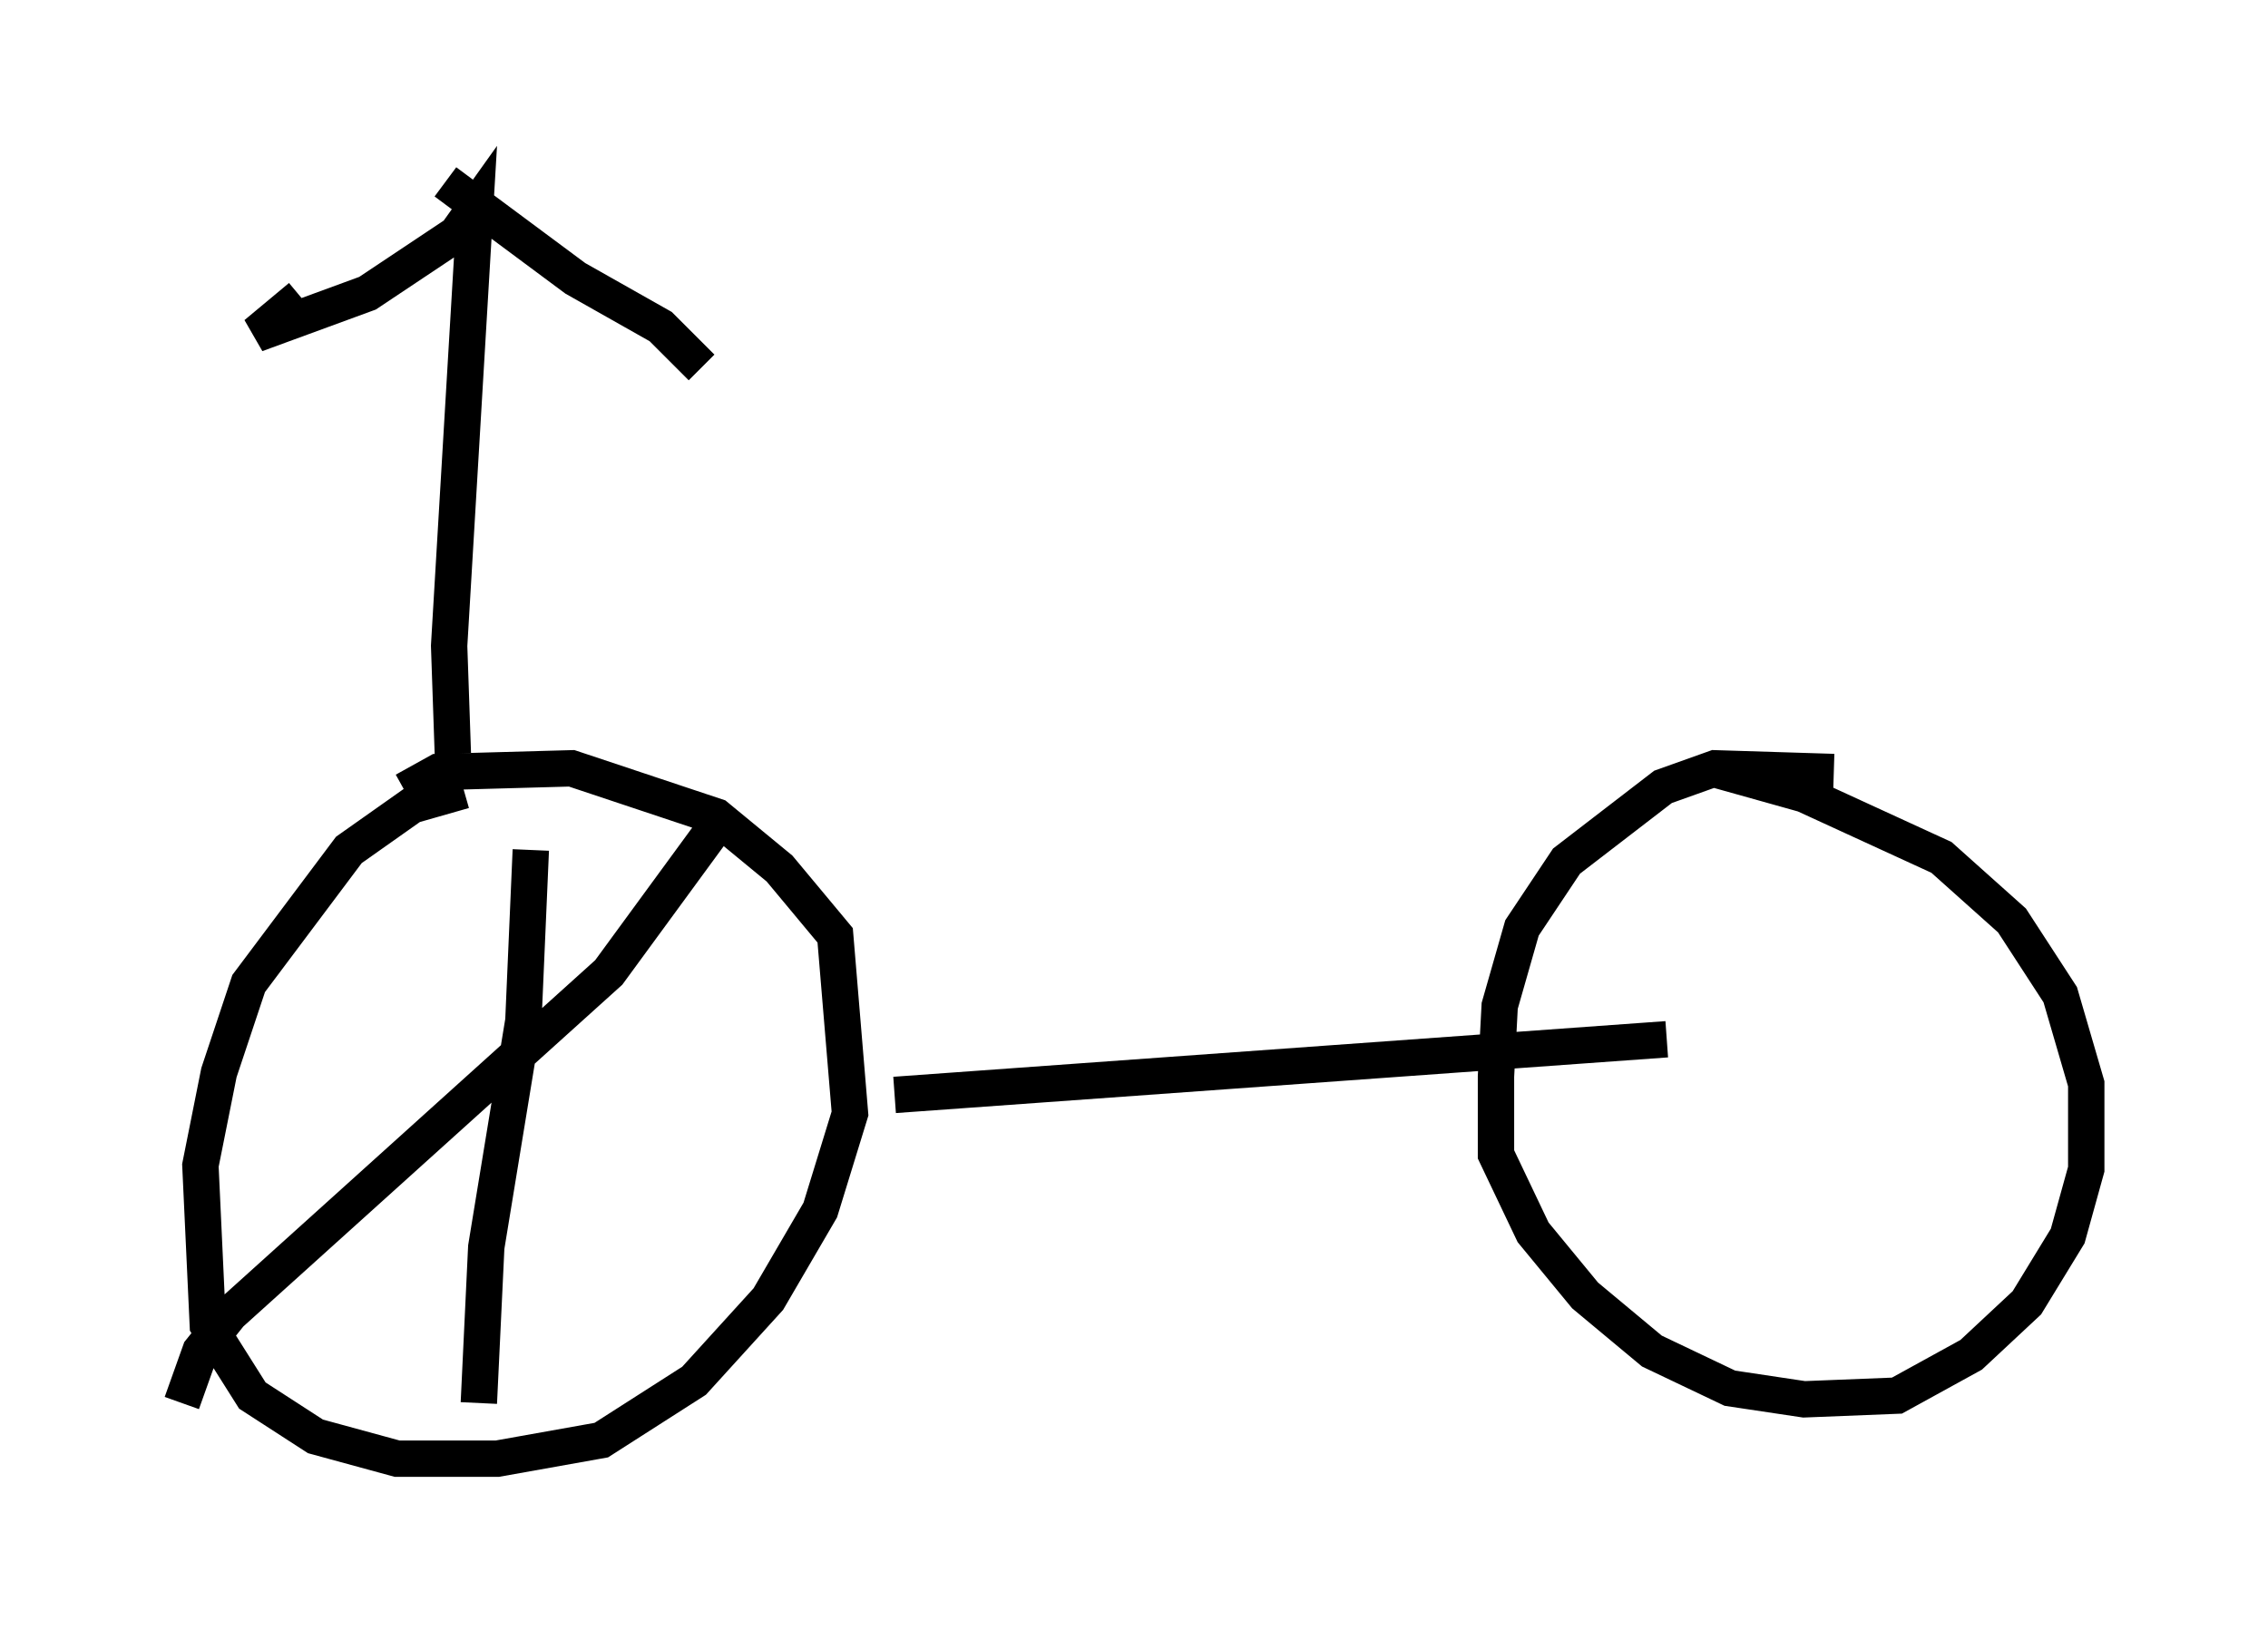 <?xml version="1.0" encoding="utf-8" ?>
<svg baseProfile="full" height="45.117" version="1.1" width="62.369" xmlns="http://www.w3.org/2000/svg" xmlns:ev="http://www.w3.org/2001/xml-events" xmlns:xlink="http://www.w3.org/1999/xlink"><defs /><rect fill="white" height="45.117" width="62.369" x="0" y="0" /><path d="M15.821, 21.946 m-3.063, -0.204 l-1.429, 0.408 -1.735, 1.225 l-2.756, 3.675 -0.817, 2.45 l-0.51, 2.552 0.204, 4.39 l1.225, 1.94 1.735, 1.123 l2.246, 0.613 2.756, 0.0 l2.858, -0.51 2.552, -1.633 l2.042, -2.246 1.429, -2.45 l0.817, -2.654 -0.408, -4.9 l-1.531, -1.838 -1.735, -1.429 l-3.981, -1.327 -3.675, 0.102 l-0.919, 0.51 m13.475, 8.371 l21.234, -1.531 m4.594, -7.35 l-3.267, -0.102 -1.429, 0.51 l-2.654, 2.042 -1.225, 1.838 l-0.613, 2.144 -0.102, 1.94 l0.0, 2.144 1.021, 2.144 l1.429, 1.735 1.838, 1.531 l2.144, 1.021 2.042, 0.306 l2.552, -0.102 2.042, -1.123 l1.531, -1.429 1.123, -1.838 l0.51, -1.838 0.0, -2.348 l-0.715, -2.45 -1.327, -2.042 l-1.94, -1.735 -3.777, -1.735 l-2.552, -0.715 m-34.607, -0.408 l-0.102, -2.96 0.715, -12.046 l-0.51, 0.715 -2.45, 1.633 l-3.063, 1.123 1.225, -1.021 m3.981, -3.165 l3.573, 2.654 2.348, 1.327 l1.123, 1.123 m-4.696, 13.271 l-0.204, 4.696 -1.021, 6.227 l-0.204, 4.288 m6.635, -16.027 l-3.063, 4.185 -10.413, 9.392 l-0.817, 1.021 -0.51, 1.429 " fill="none" stroke="black" stroke-width="1" /></svg>